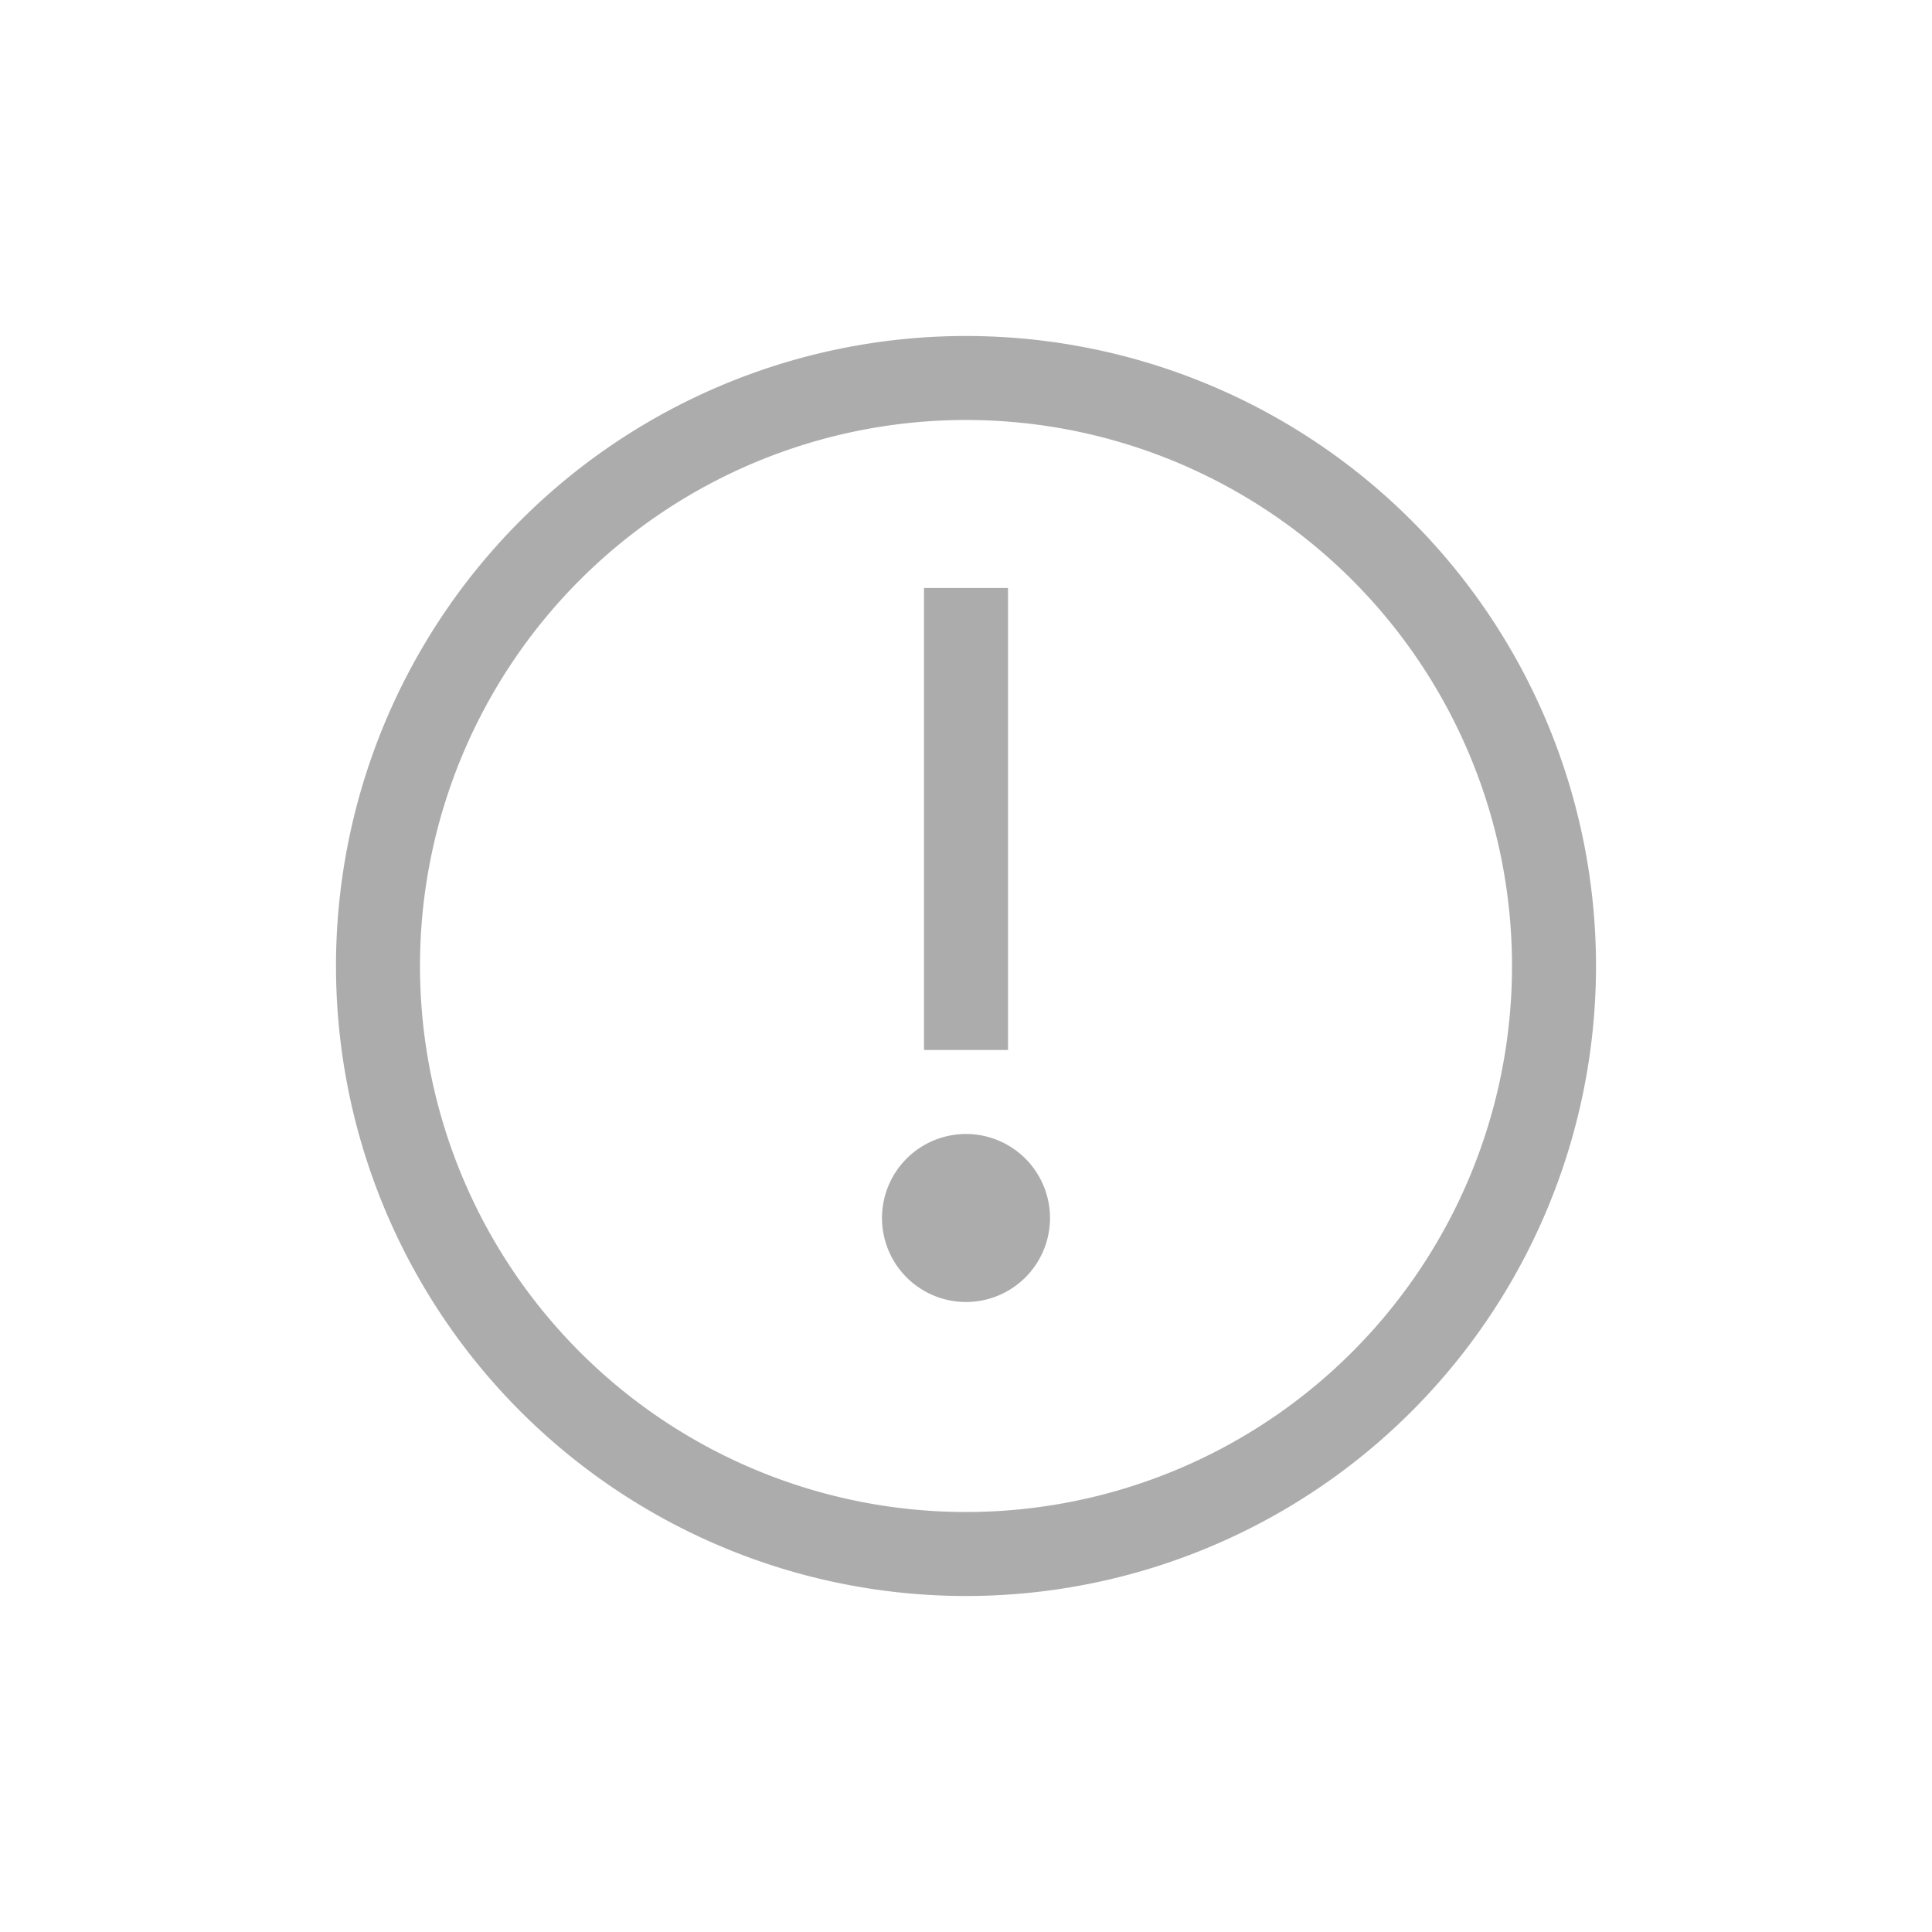 <svg xmlns="http://www.w3.org/2000/svg" width="92" height="92" viewBox="0 0 46 46">
<defs>
    <style>
      .cls-1 {
        fill: #adacac;
        fill-rule: evenodd;
      }
    </style>
  </defs>
  <path id="icon_warning" class="cls-1" d="M1101,516a15,15,0,1,1,15-15A15,15,0,0,1,1101,516Zm0-28a13,13,0,1,0,13,13A13,13,0,0,0,1101,488Zm0,21a2,2,0,1,1,2-2A2,2,0,0,1,1101,509Zm-1-17h2v11h-2V492Z" transform="translate(-1078 -478)"/>
</svg>
